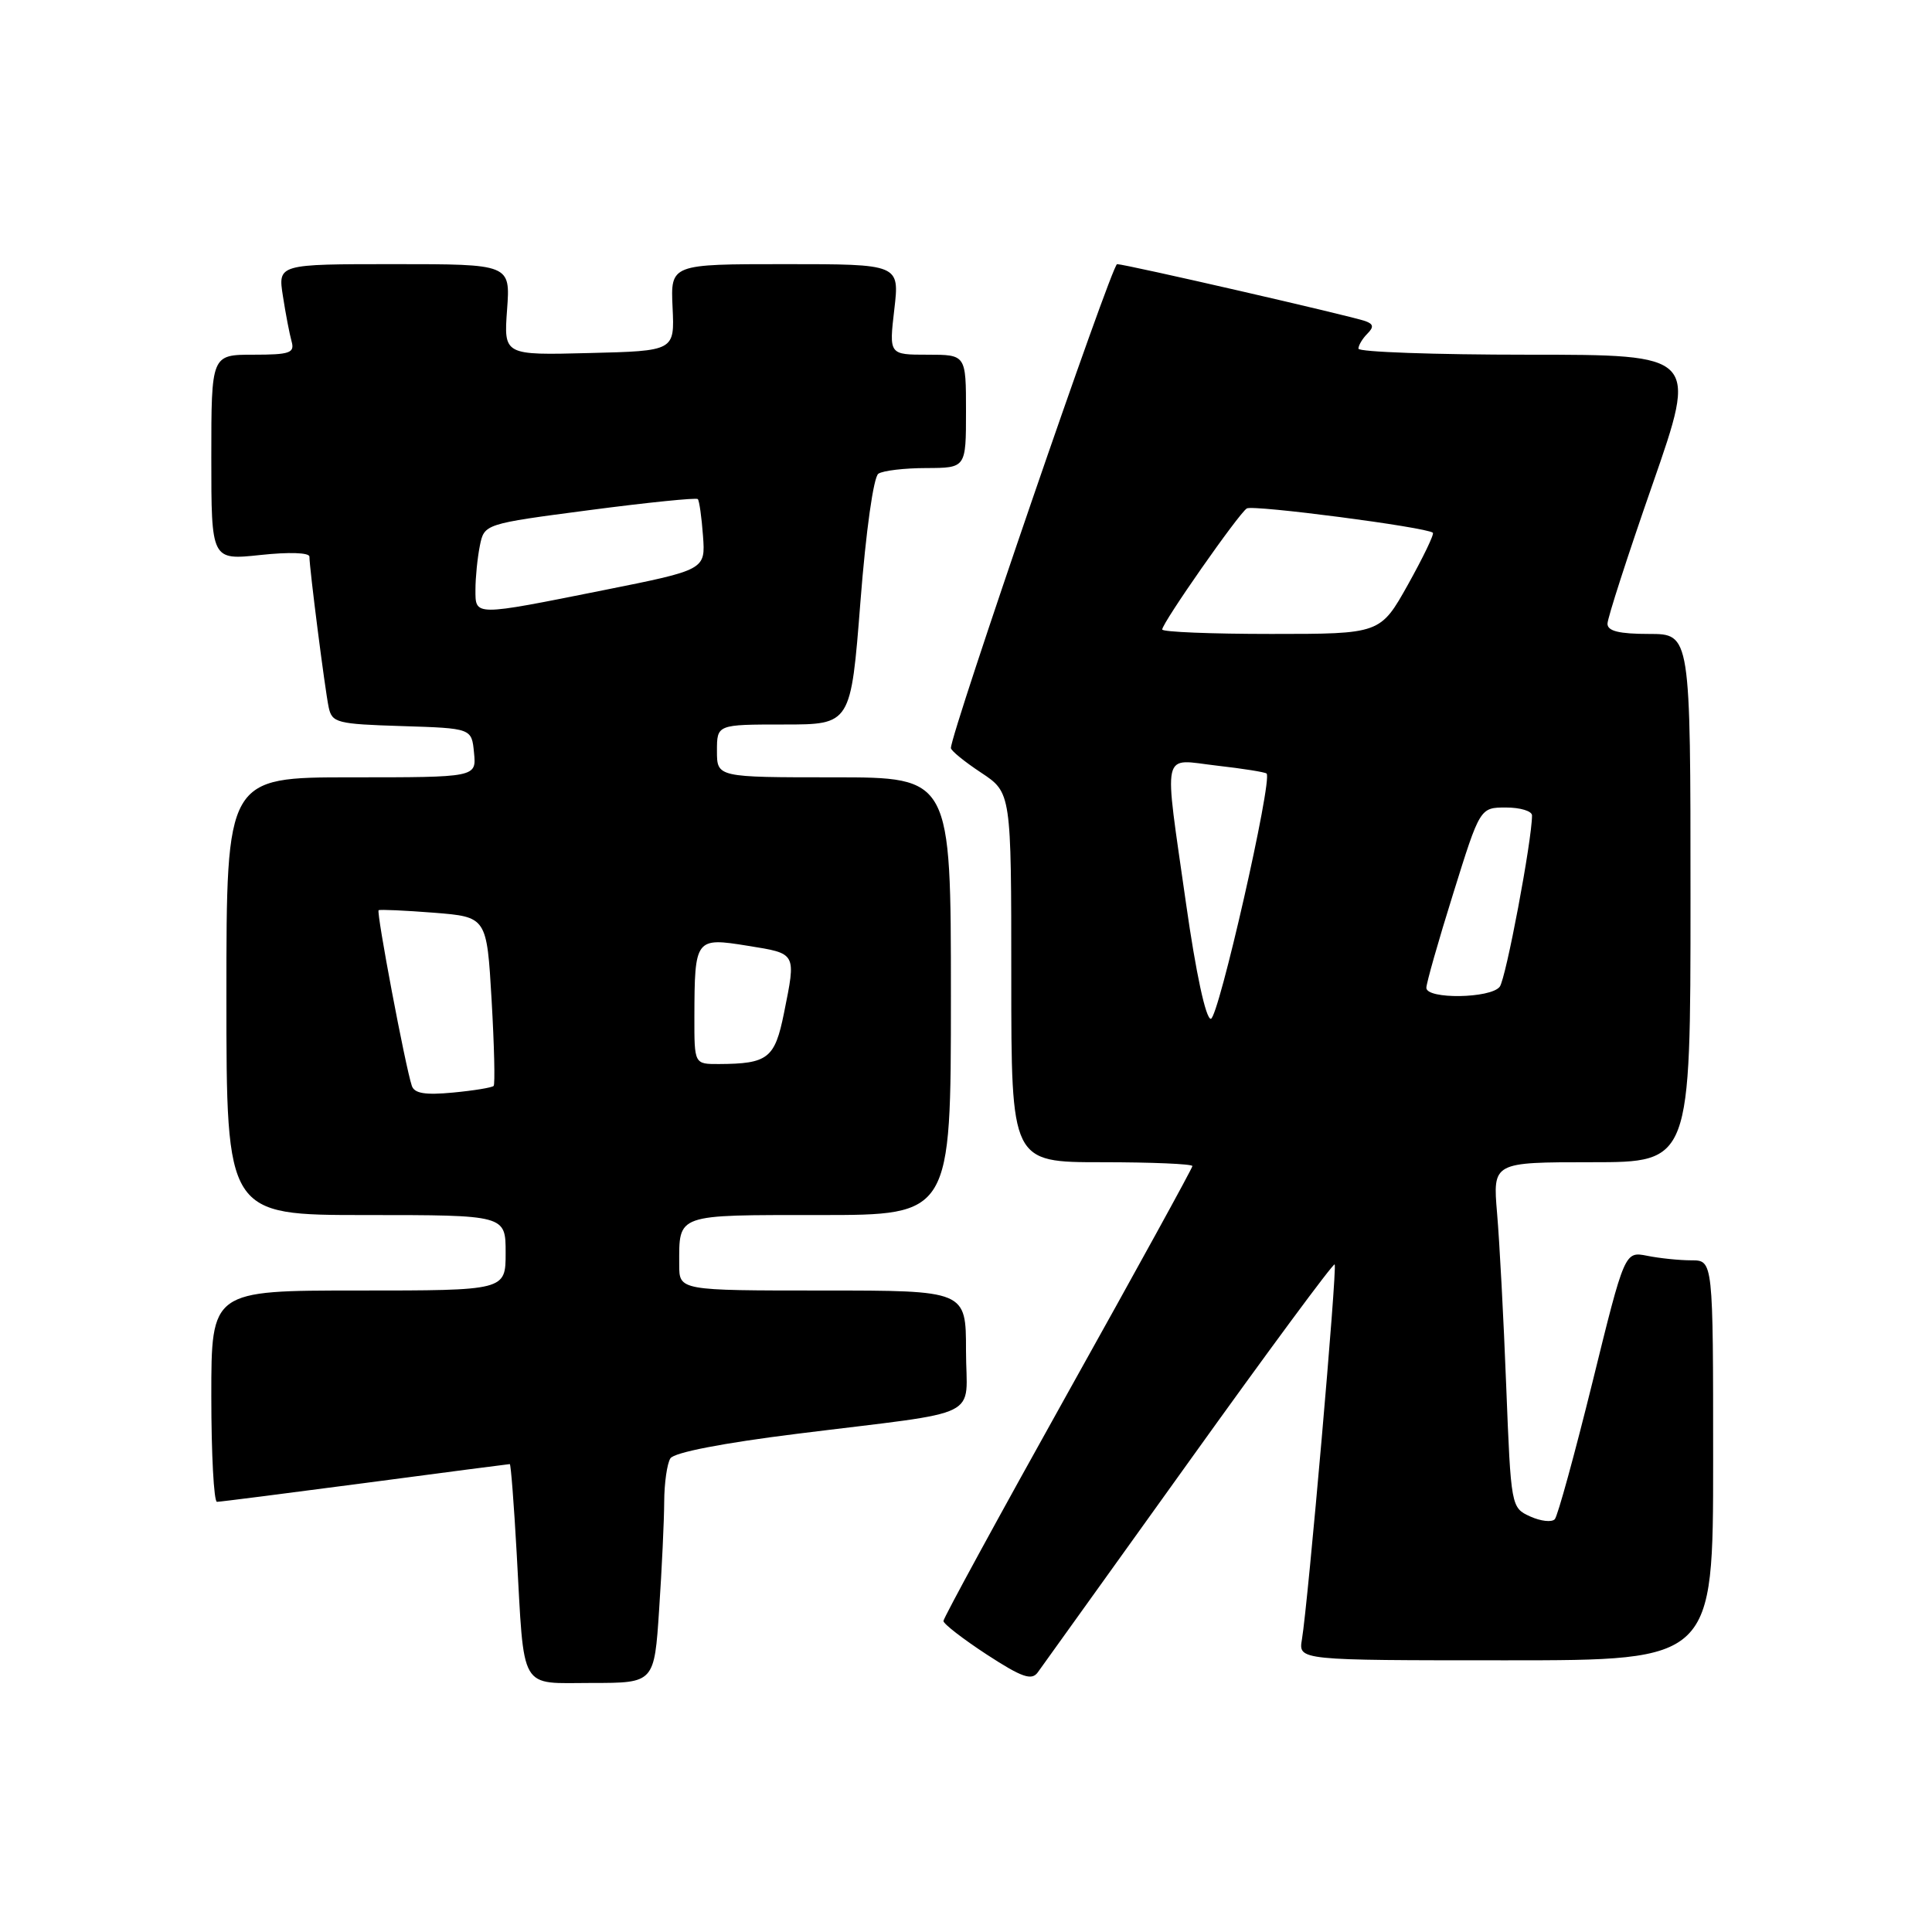 <?xml version="1.0" encoding="UTF-8" standalone="no"?>
<!DOCTYPE svg PUBLIC "-//W3C//DTD SVG 1.1//EN" "http://www.w3.org/Graphics/SVG/1.1/DTD/svg11.dtd" >
<svg xmlns="http://www.w3.org/2000/svg" xmlns:xlink="http://www.w3.org/1999/xlink" version="1.1" viewBox="0 0 256 256">
 <g >
 <path fill="currentColor"
d=" M 87.34 213.25 C 87.70 207.89 88.00 201.47 88.01 199.00 C 88.02 196.53 88.39 193.93 88.83 193.24 C 89.32 192.46 95.78 191.21 105.57 189.99 C 130.82 186.84 128.00 188.23 128.00 178.95 C 128.00 171.00 128.00 171.00 109.00 171.00 C 90.00 171.00 90.00 171.00 90.00 167.58 C 90.00 160.79 89.42 161.00 108.61 161.00 C 126.00 161.00 126.00 161.00 126.00 132.00 C 126.00 103.00 126.00 103.00 110.50 103.00 C 95.00 103.00 95.00 103.00 95.00 99.50 C 95.00 96.00 95.00 96.00 103.87 96.00 C 112.74 96.00 112.74 96.00 114.01 79.75 C 114.74 70.35 115.75 63.19 116.39 62.77 C 117.00 62.36 119.86 62.02 122.75 62.02 C 128.00 62.00 128.00 62.00 128.00 54.50 C 128.00 47.00 128.00 47.00 122.90 47.00 C 117.80 47.00 117.80 47.00 118.50 41.00 C 119.20 35.00 119.20 35.00 104.03 35.00 C 88.85 35.00 88.85 35.00 89.12 40.75 C 89.39 46.50 89.39 46.50 78.07 46.78 C 66.75 47.07 66.75 47.07 67.19 41.03 C 67.63 35.00 67.63 35.00 52.23 35.00 C 36.82 35.00 36.82 35.00 37.49 39.25 C 37.85 41.59 38.37 44.29 38.64 45.25 C 39.07 46.77 38.39 47.00 33.57 47.00 C 28.00 47.00 28.00 47.00 28.00 60.62 C 28.00 74.23 28.00 74.23 34.50 73.54 C 38.30 73.13 41.00 73.22 41.00 73.76 C 41.00 75.28 43.05 91.33 43.55 93.71 C 43.99 95.78 44.64 95.94 53.26 96.21 C 62.50 96.50 62.50 96.50 62.81 99.75 C 63.13 103.00 63.13 103.00 46.56 103.00 C 30.00 103.00 30.00 103.00 30.00 132.00 C 30.00 161.00 30.00 161.00 48.50 161.00 C 67.00 161.00 67.00 161.00 67.00 166.00 C 67.00 171.00 67.00 171.00 47.50 171.00 C 28.00 171.00 28.00 171.00 28.00 185.00 C 28.00 192.70 28.34 199.00 28.75 199.00 C 29.16 199.00 38.01 197.87 48.40 196.50 C 58.80 195.12 67.41 194.00 67.55 194.00 C 67.69 194.00 68.10 199.29 68.46 205.75 C 69.50 224.40 68.69 223.00 78.43 223.00 C 86.70 223.00 86.70 223.00 87.34 213.25 Z  M 157.50 193.73 C 167.95 179.14 176.66 167.35 176.85 167.54 C 177.22 167.88 173.33 212.34 172.51 217.25 C 172.05 220.00 172.05 220.00 199.53 220.00 C 227.00 220.00 227.00 220.00 227.00 193.50 C 227.00 167.00 227.00 167.00 224.12 167.00 C 222.54 167.00 219.91 166.73 218.27 166.40 C 215.28 165.81 215.28 165.81 211.01 183.15 C 208.65 192.69 206.41 200.86 206.02 201.30 C 205.62 201.74 204.16 201.57 202.76 200.94 C 200.23 199.78 200.21 199.69 199.58 183.64 C 199.24 174.76 198.69 164.46 198.37 160.75 C 197.80 154.00 197.80 154.00 210.90 154.00 C 224.00 154.00 224.00 154.00 224.00 119.00 C 224.00 84.00 224.00 84.00 218.50 84.00 C 214.55 84.00 213.00 83.62 213.00 82.65 C 213.00 81.91 215.69 73.58 218.98 64.15 C 224.95 47.00 224.95 47.00 202.48 47.00 C 190.11 47.00 180.00 46.64 180.00 46.20 C 180.00 45.76 180.53 44.87 181.17 44.23 C 182.06 43.34 182.00 42.94 180.92 42.55 C 179.04 41.87 149.12 35.00 148.02 35.00 C 147.32 35.00 126.00 97.08 126.00 99.12 C 126.00 99.46 127.80 100.93 130.00 102.38 C 134.00 105.03 134.00 105.03 134.00 129.51 C 134.00 154.00 134.00 154.00 146.00 154.00 C 152.60 154.00 158.00 154.23 158.00 154.51 C 158.00 154.78 150.57 168.30 141.50 184.54 C 132.43 200.79 125.01 214.40 125.01 214.79 C 125.02 215.18 127.61 217.18 130.76 219.24 C 135.40 222.26 136.69 222.71 137.50 221.61 C 138.05 220.86 147.05 208.31 157.50 193.73 Z  M 54.57 143.88 C 53.71 141.33 49.84 120.83 50.17 120.61 C 50.35 120.49 53.65 120.64 57.50 120.94 C 64.50 121.50 64.50 121.50 65.14 132.50 C 65.49 138.55 65.61 143.68 65.41 143.89 C 65.21 144.11 62.79 144.51 60.04 144.77 C 56.35 145.12 54.91 144.89 54.57 143.88 Z  M 92.01 134.75 C 92.04 124.32 92.13 124.20 99.07 125.32 C 105.59 126.37 105.50 126.19 103.88 134.25 C 102.67 140.25 101.76 140.96 95.25 140.99 C 92.00 141.00 92.00 141.00 92.01 134.75 Z  M 63.00 78.12 C 63.00 76.54 63.26 73.94 63.58 72.33 C 64.17 69.42 64.17 69.42 78.13 67.59 C 85.81 66.58 92.26 65.93 92.46 66.13 C 92.66 66.33 92.97 68.53 93.15 71.00 C 93.48 75.50 93.48 75.50 79.99 78.20 C 62.69 81.66 63.00 81.66 63.00 78.12 Z  M 157.16 119.75 C 154.19 98.81 153.79 100.60 161.24 101.45 C 164.68 101.84 167.64 102.31 167.83 102.50 C 168.65 103.32 161.45 135.00 160.44 135.00 C 159.77 135.00 158.47 128.95 157.16 119.75 Z  M 189.00 130.89 C 189.00 130.28 190.60 124.65 192.56 118.39 C 196.11 107.00 196.11 107.00 199.56 107.00 C 201.45 107.00 203.00 107.47 203.00 108.05 C 203.00 111.32 199.54 129.70 198.72 130.75 C 197.52 132.31 189.00 132.43 189.00 130.89 Z  M 154.00 83.41 C 154.00 82.54 164.14 68.03 165.21 67.37 C 166.04 66.86 189.00 69.85 189.86 70.59 C 190.07 70.76 188.58 73.84 186.57 77.45 C 182.90 84.00 182.90 84.00 168.45 84.00 C 160.50 84.00 154.00 83.74 154.00 83.41 Z "/>
</g>
</svg>